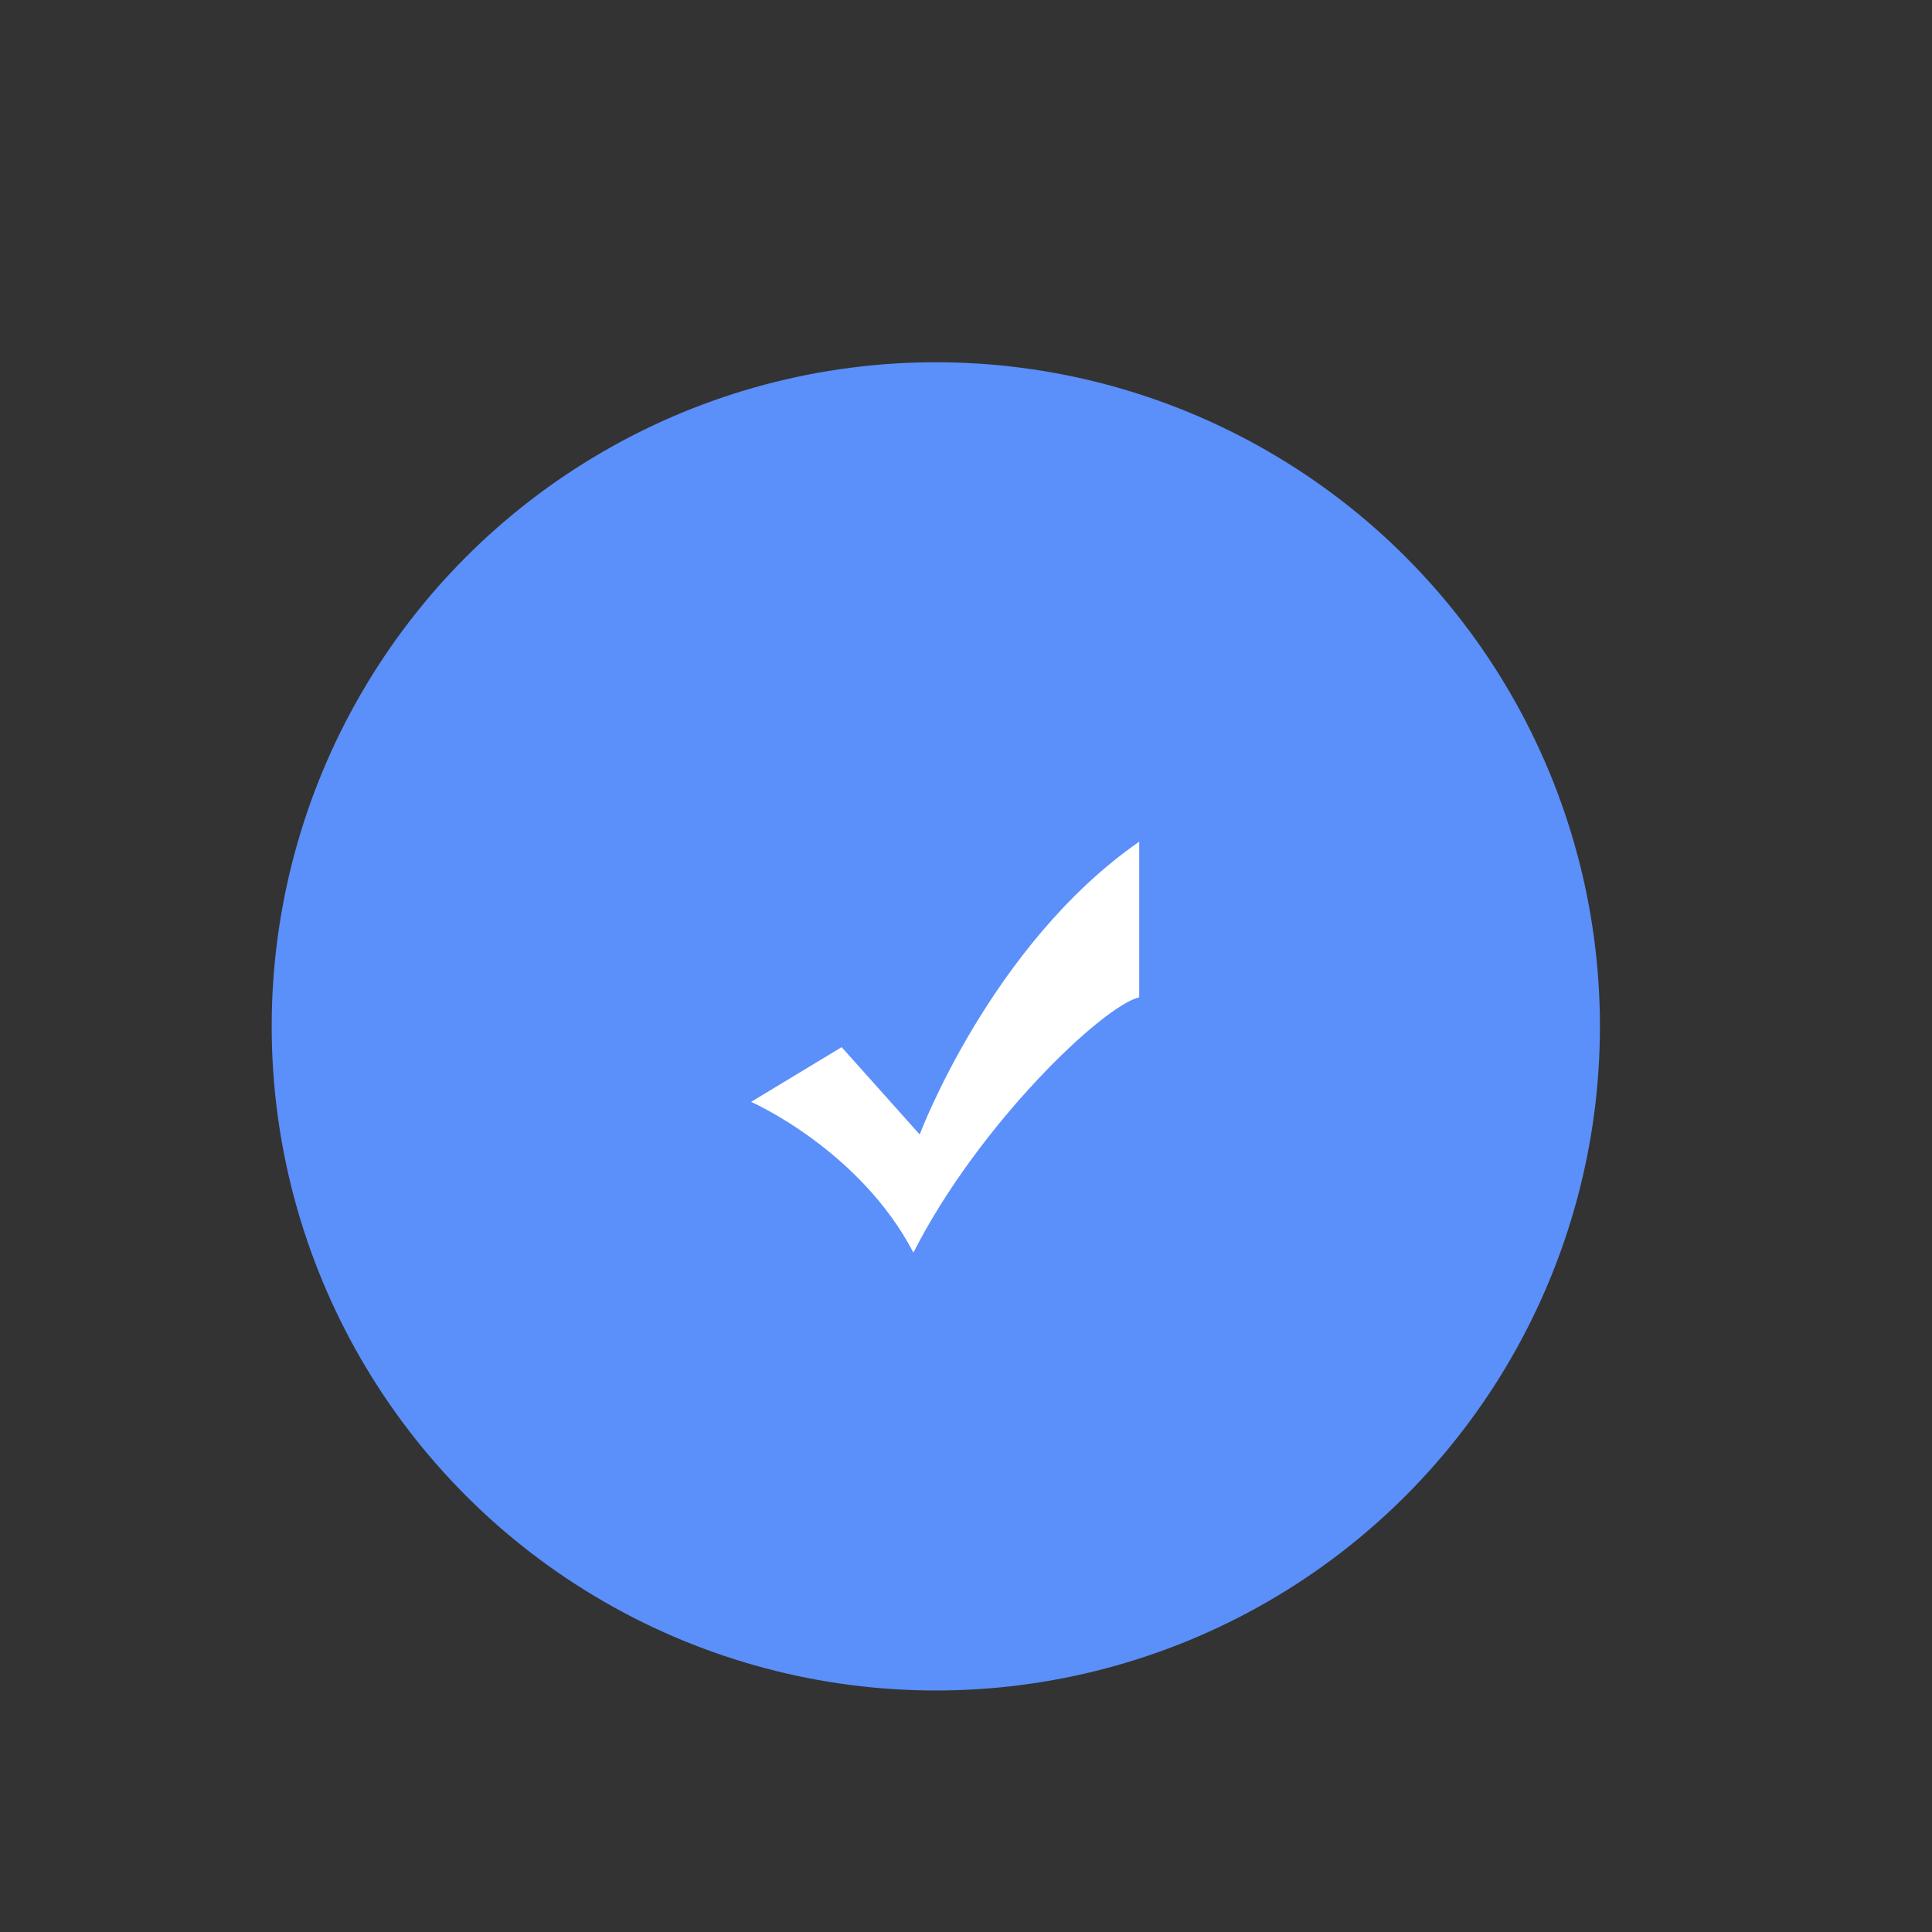 <?xml version="1.0" encoding="UTF-8"?>
<svg width="64px" height="64px" viewBox="0 0 64 64" version="1.1" xmlns="http://www.w3.org/2000/svg" xmlns:xlink="http://www.w3.org/1999/xlink">
    <rect x="0" y="0" width="64" height="64" fill="#333333" stroke="none"/>
    <!-- Generator: Sketch 58 (84663) - https://sketch.com -->
    <title>button/看板调整后</title>
    <desc>Created with Sketch.</desc>
    <g id="组件" stroke="none" stroke-width="1" fill="none" fill-rule="evenodd">
        <g id="button/看板调整后">
            <g transform="translate(9, 12)">
                <circle id="椭圆形-copy备份-9" fill="#5B8FF9" cx="22" cy="22" r="22"></circle>
                <g id="对勾" transform="translate(15.125, 15.125)" fill="#FFFFFF" fill-rule="nonzero">
                    <rect id="矩形" opacity="0" x="0" y="0" width="15.125" height="15.125"></rect>
                    <path d="M0.756,9.376 C0.756,9.376 4.348,10.955 6.133,14.369 C8.277,10.144 12.393,6.204 13.613,5.912 C13.613,4.164 13.613,3.445 13.613,0.756 C8.7,4.17 6.341,10.456 6.341,10.456 L3.756,7.563 L0.756,9.376 Z" id="路径"></path>
                </g>
            </g>
        </g>
    </g>
</svg>